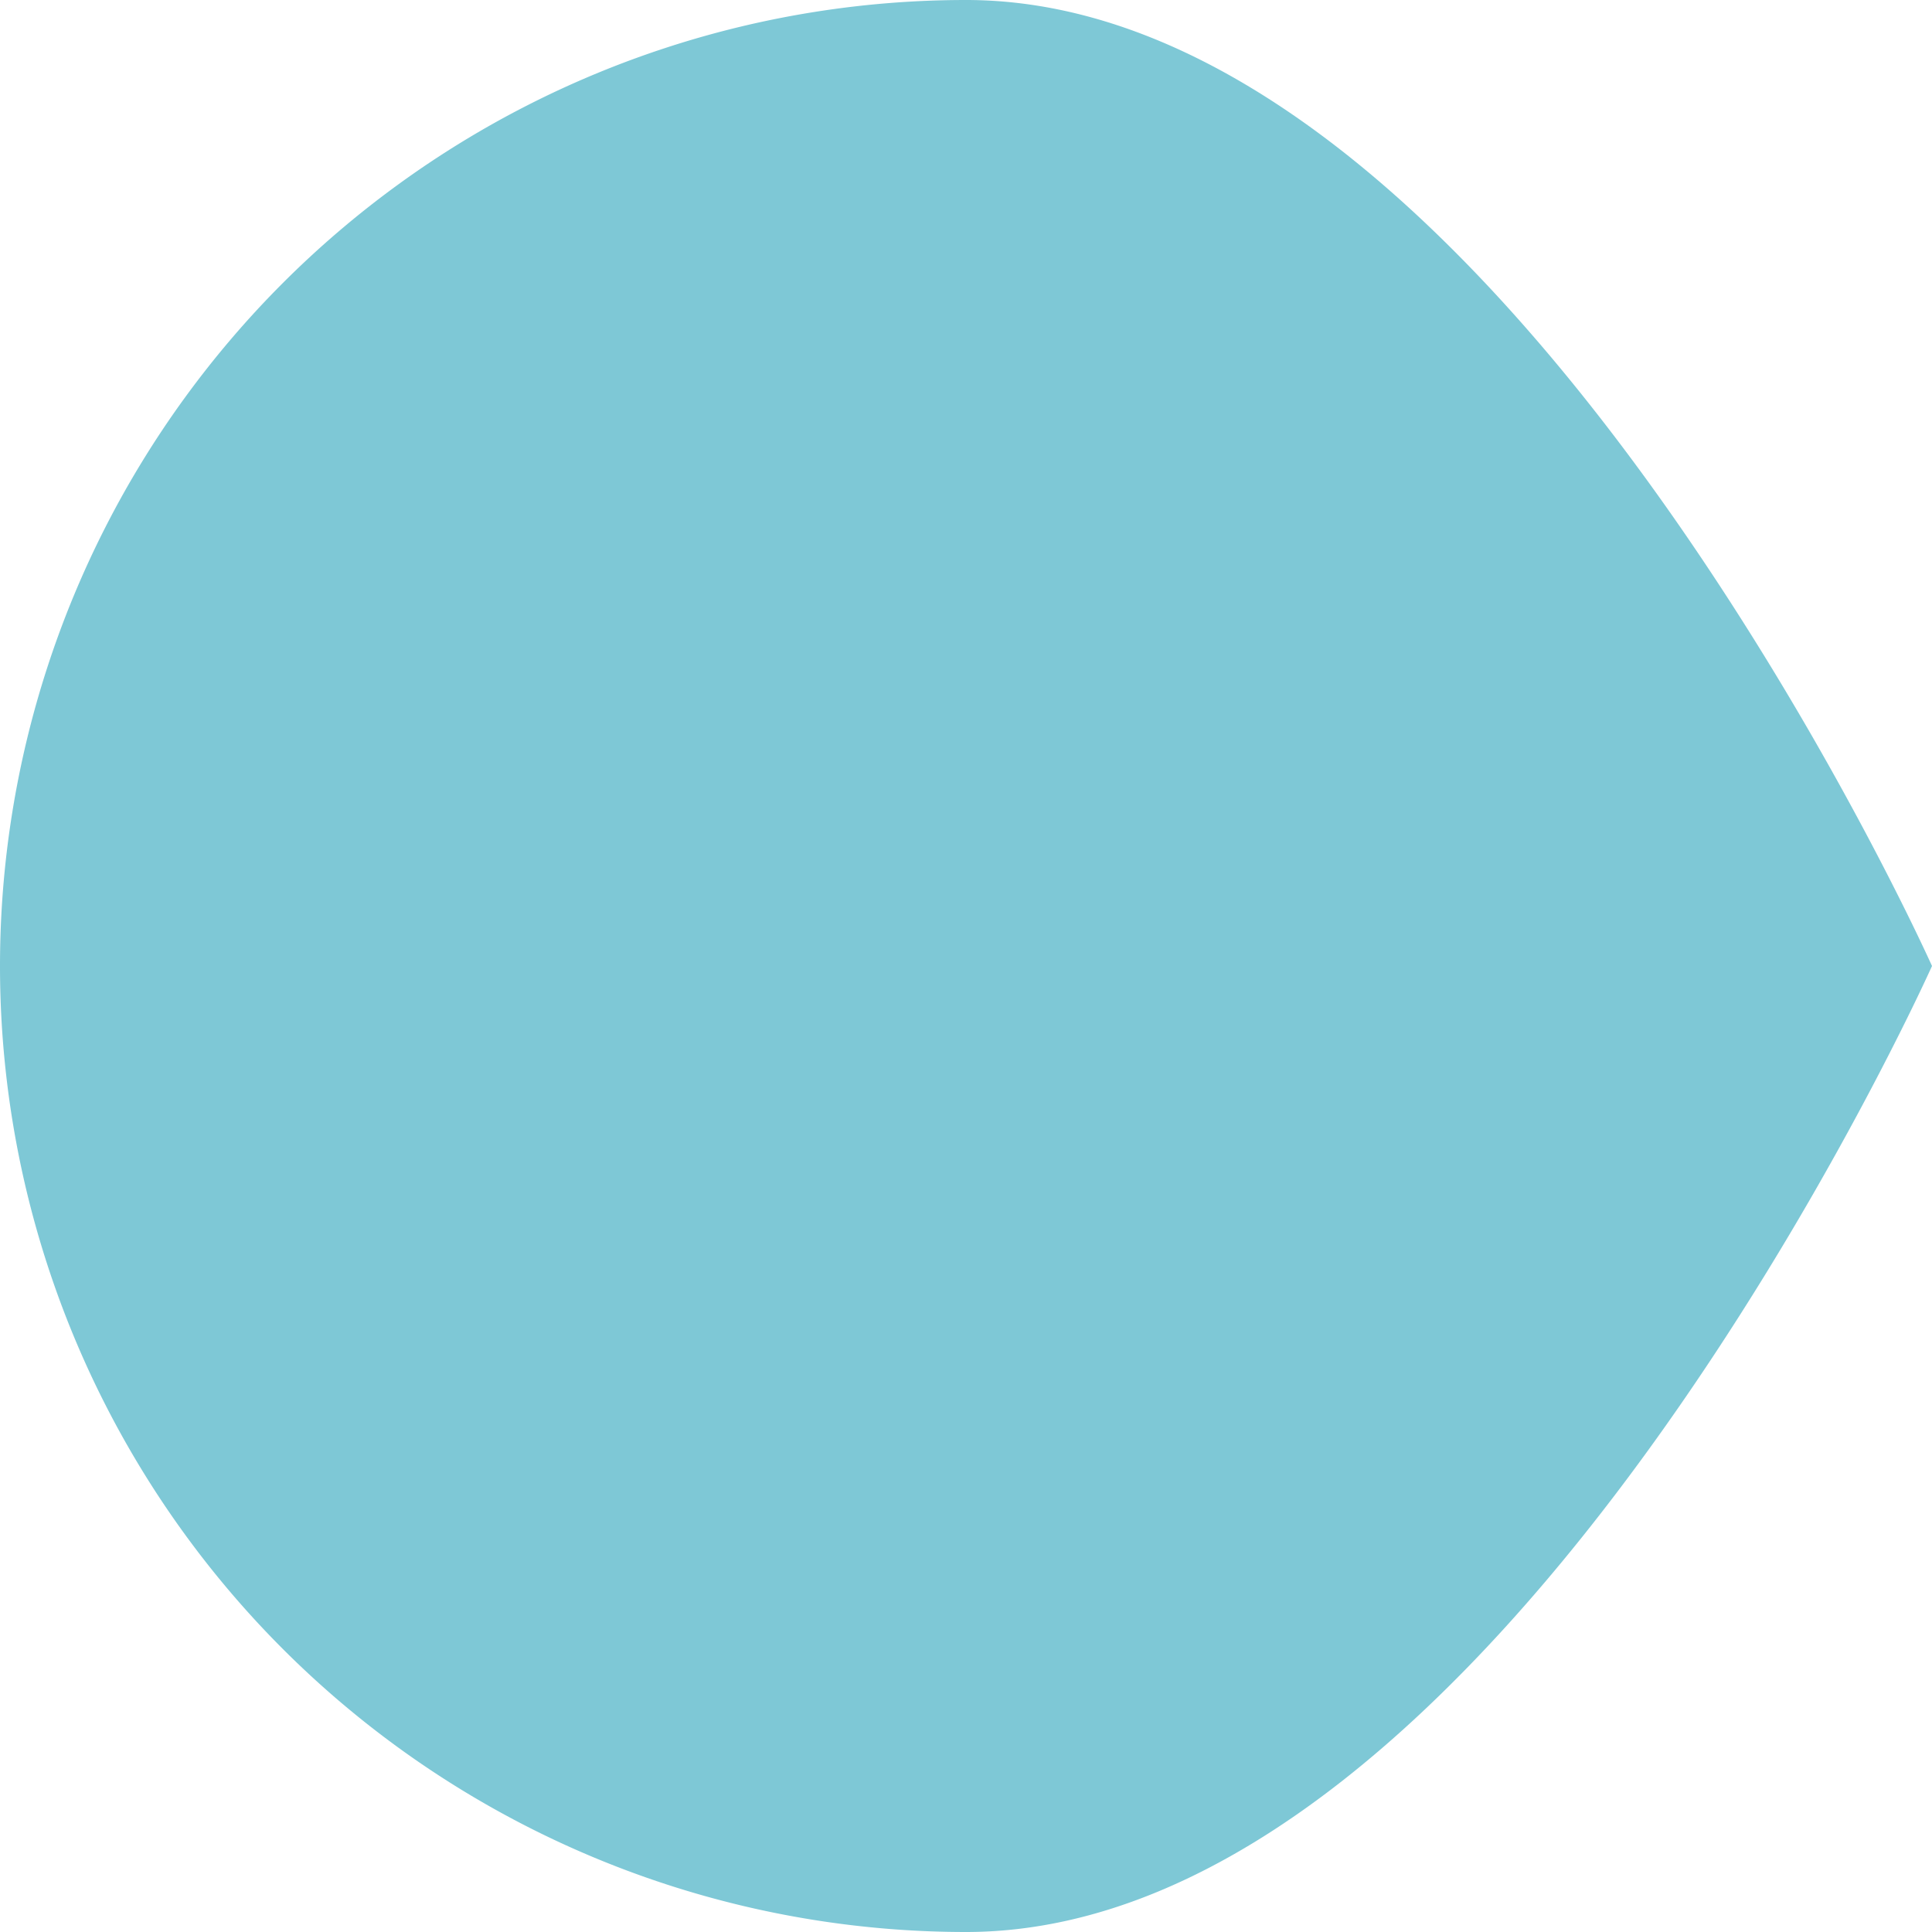 <svg width="73.846" height="73.846" xmlns="http://www.w3.org/2000/svg"><path fill="#7ec8d6" d="M36.923 0c20.392 0 36.923 36.923 36.923 36.923S57.315 73.846 36.923 73.846a36.923 36.923 0 0 1 0-73.846Z" data-name="Path 1172"/></svg>